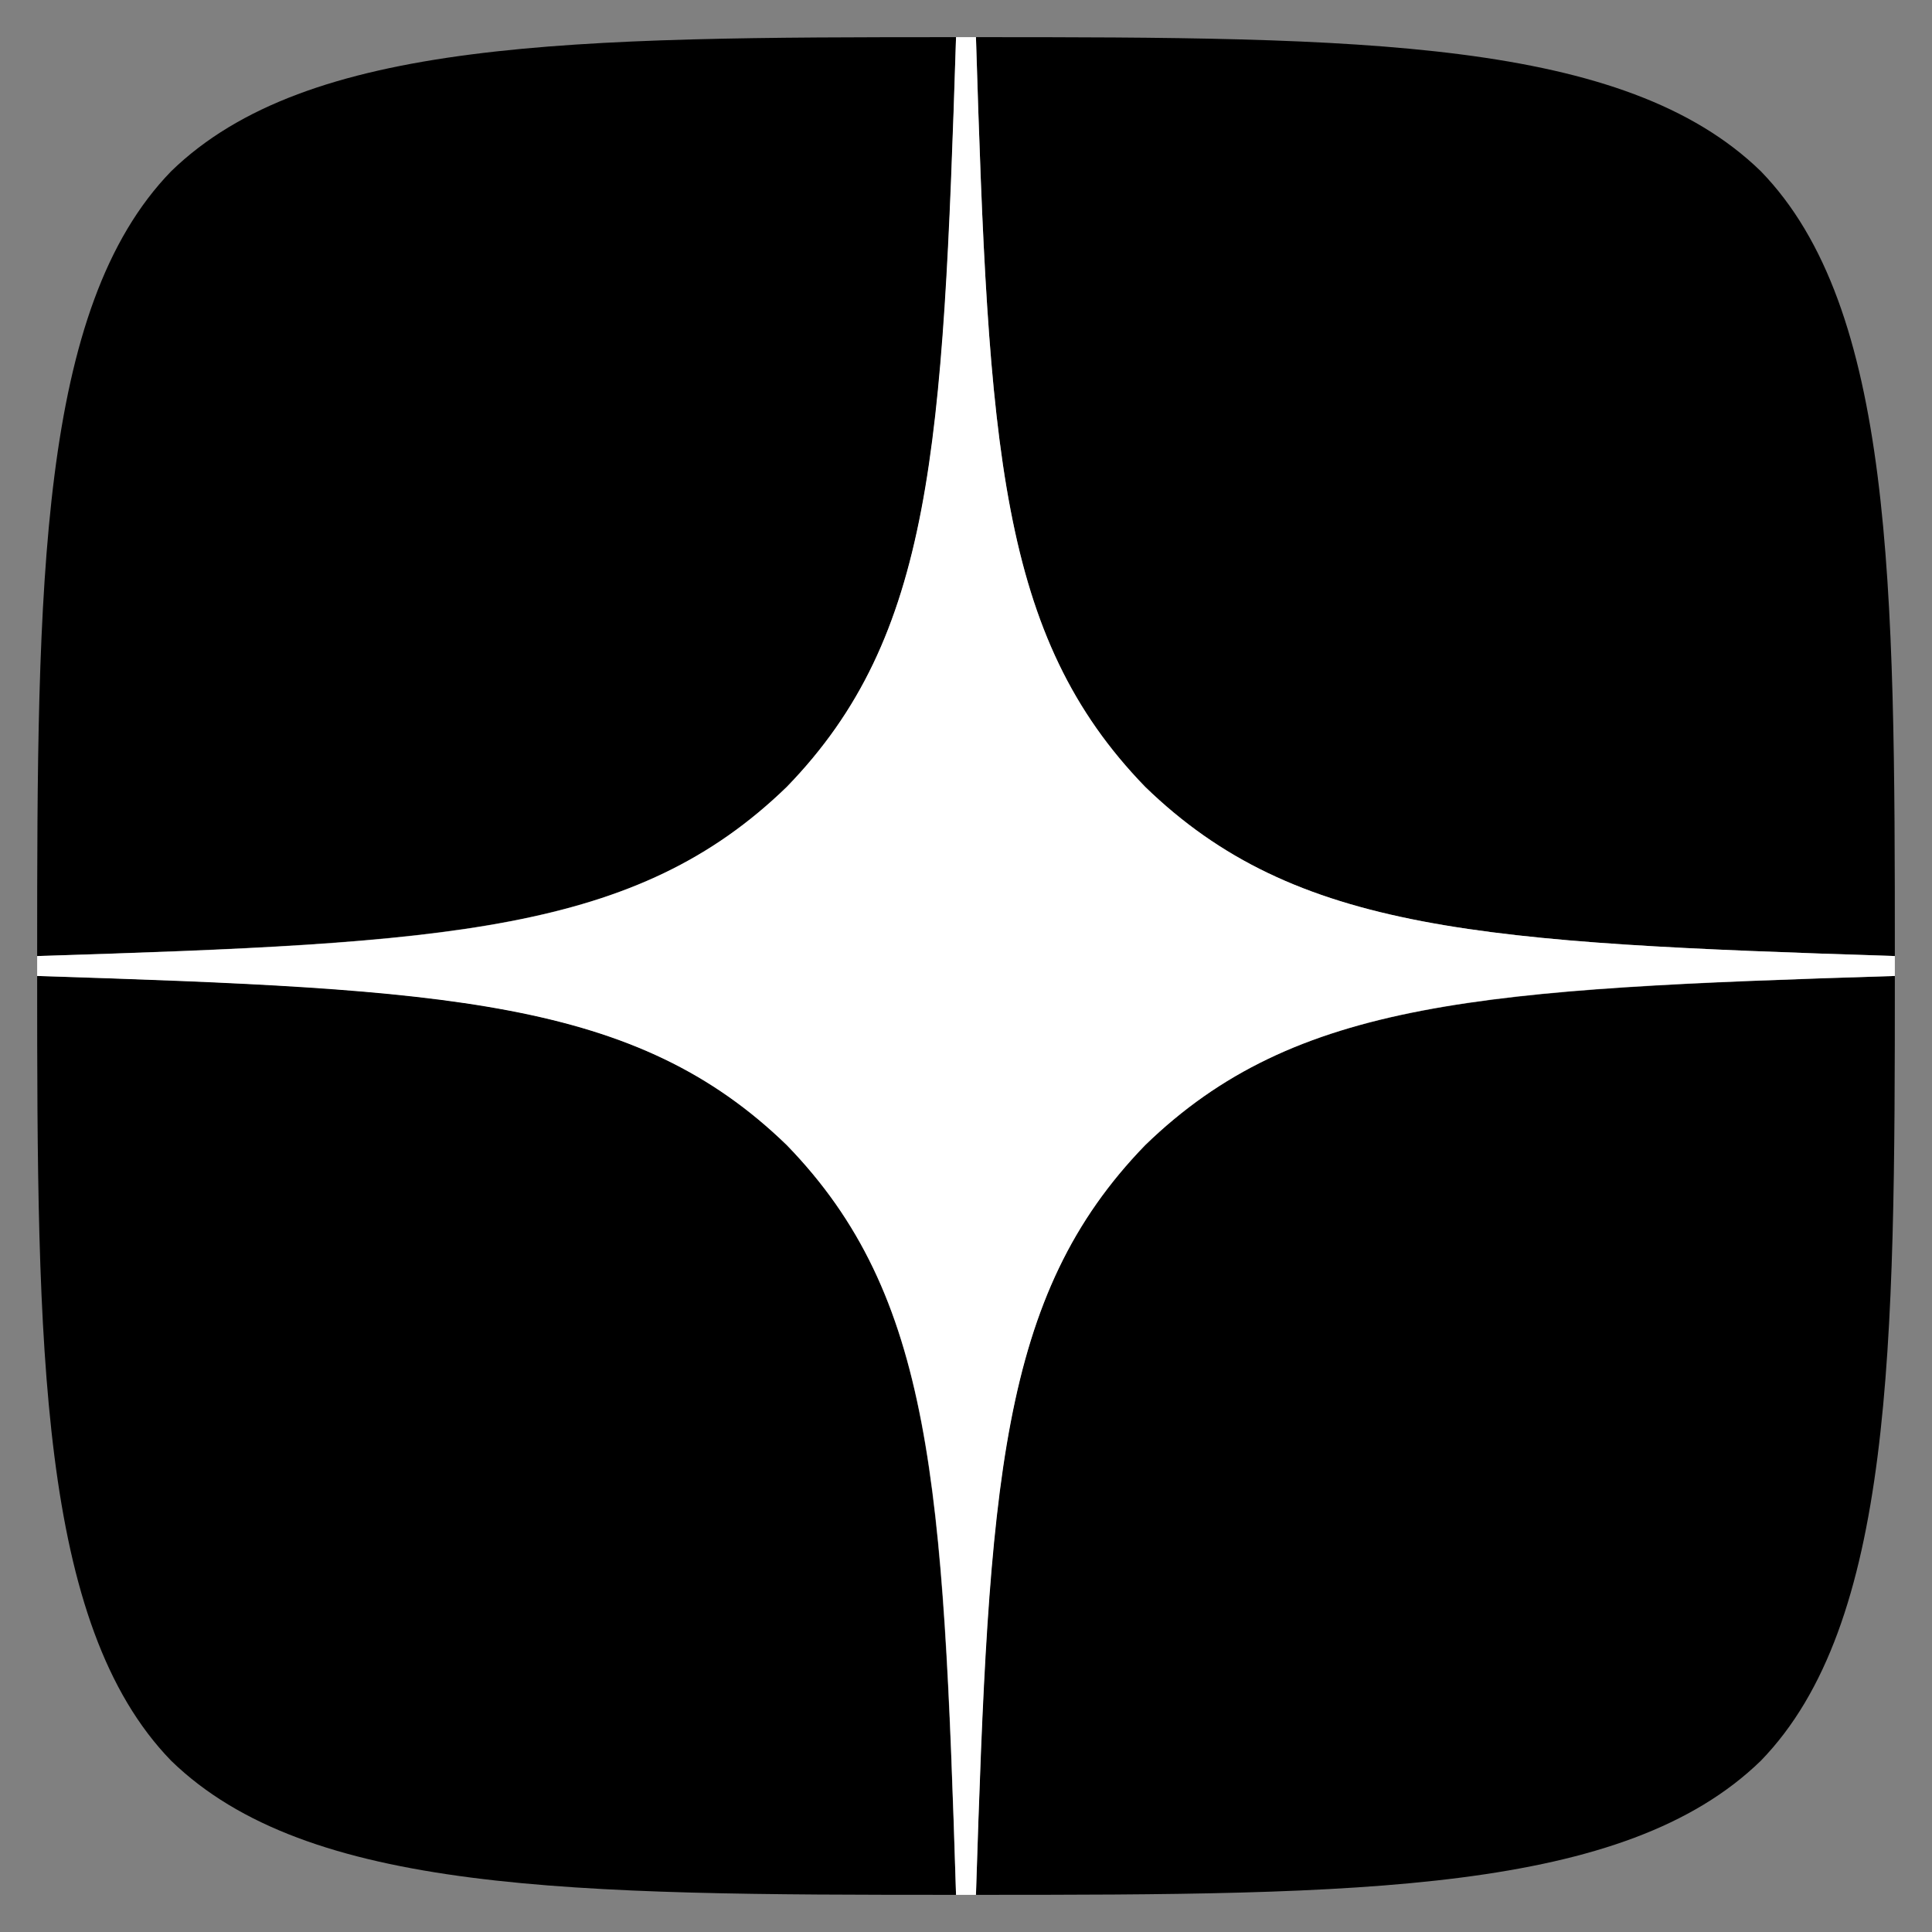 <svg width="26" height="26" viewBox="0 0 26 26" fill="none" xmlns="http://www.w3.org/2000/svg">
<rect x="0" y="0" width="26" height="26" fill="#808080" stroke="none"/>
<path d="M15.411 15.411C13.446 17.438 13.304 19.964 13.134 25.5C18.295 25.5 21.857 25.482 23.696 23.696C25.482 21.857 25.5 18.125 25.5 13.134C19.964 13.312 17.438 13.446 15.411 15.411V15.411ZM0.5 13.134C0.5 18.125 0.518 21.857 2.304 23.696C4.143 25.482 7.705 25.5 12.866 25.5C12.688 19.964 12.554 17.438 10.589 15.411C8.562 13.446 6.036 13.304 0.5 13.134V13.134ZM12.866 0.5C7.714 0.5 4.143 0.518 2.304 2.304C0.518 4.143 0.5 7.875 0.5 12.866C6.036 12.688 8.562 12.554 10.589 10.589C12.554 8.562 12.696 6.036 12.866 0.5V0.5ZM15.411 10.589C13.446 8.562 13.304 6.036 13.134 0.5C18.295 0.5 21.857 0.518 23.696 2.304C25.482 4.143 25.5 7.875 25.5 12.866C19.964 12.688 17.438 12.554 15.411 10.589" fill="#2C3036" style="fill:#2C3036;fill:color(display-p3 0.172 0.188 0.212);fill-opacity:1;"/>
<path d="M25.5 13.134V12.866C19.964 12.688 17.438 12.554 15.411 10.589C13.446 8.562 13.304 6.036 13.134 0.5H12.866C12.688 6.036 12.554 8.562 10.589 10.589C8.562 12.554 6.036 12.696 0.5 12.866V13.134C6.036 13.312 8.562 13.446 10.589 15.411C12.554 17.438 12.696 19.964 12.866 25.5H13.134C13.312 19.964 13.446 17.438 15.411 15.411C17.438 13.446 19.964 13.304 25.5 13.134" fill="white" style="fill:white;fill-opacity:1;"/>
</svg>

